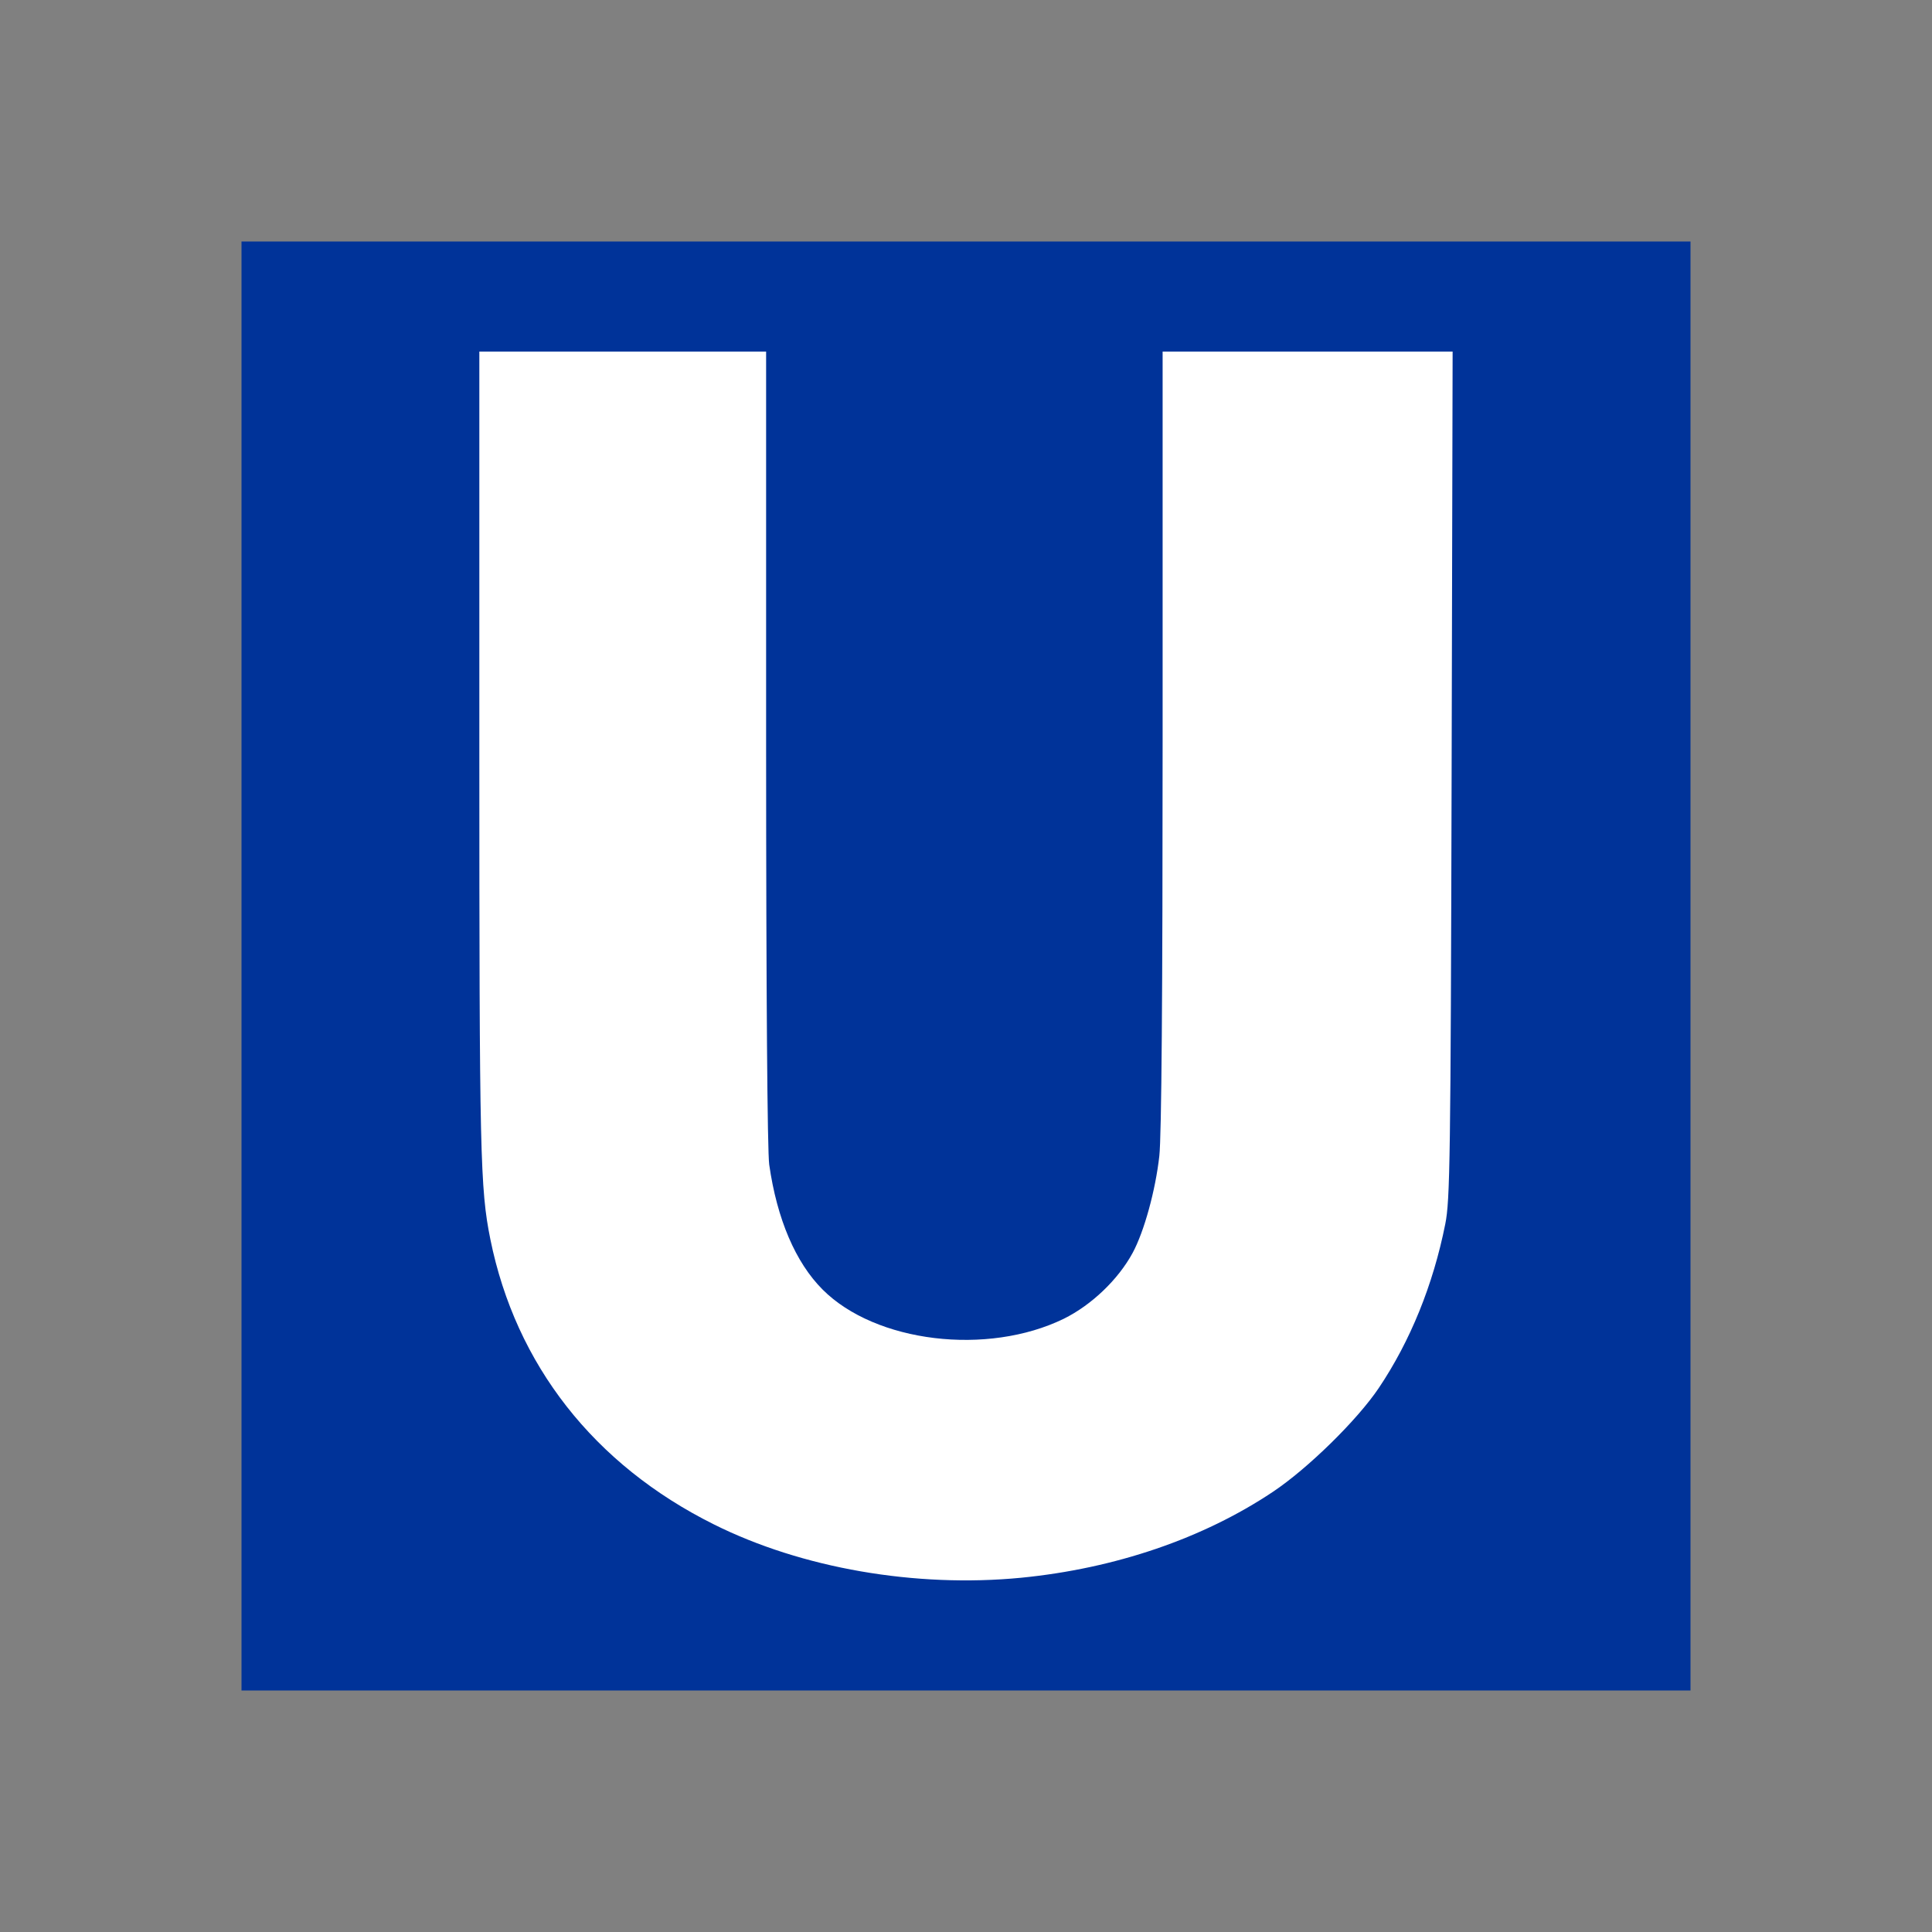 <?xml version="1.0" encoding="utf-8"?>
<!-- Generator: Adobe Illustrator 15.0.2, SVG Export Plug-In . SVG Version: 6.00 Build 0)  -->
<!DOCTYPE svg PUBLIC "-//W3C//DTD SVG 1.1//EN" "http://www.w3.org/Graphics/SVG/1.1/DTD/svg11.dtd">
<svg version="1.1" xmlns="http://www.w3.org/2000/svg" xmlns:xlink="http://www.w3.org/1999/xlink" x="0px" y="0px" width="48px"
	 height="48px" viewBox="0 0 48 48" enable-background="new 0 0 48 48" xml:space="preserve">
<rect x="0" y="0" width="48" height="48" fill="#808080" stroke="none"/>
<g id="Vrstva_3">
	<g>
		<rect x="6" y="6" fill="#003399" width="36" height="36"/>
		<path fill="#FFFFFF" d="M25.367,39.199c2.339-0.23,4.521-0.975,6.255-2.133c0.87-0.58,2.099-1.786,2.634-2.582
			c0.782-1.164,1.35-2.562,1.651-4.071c0.119-0.588,0.134-1.614,0.158-11.162l0.025-10.516h-7.205v9.63
			c0,6.33-0.027,9.875-0.082,10.355c-0.095,0.853-0.376,1.876-0.662,2.406c-0.359,0.664-1.021,1.296-1.709,1.637
			c-1.899,0.927-4.678,0.595-5.995-0.725c-0.671-0.671-1.133-1.75-1.326-3.104c-0.046-0.332-0.076-4.227-0.077-10.365V8.735h-7.125
			v9.959c0,9.991,0.02,10.835,0.274,12.097c0.631,3.116,2.576,5.6,5.553,7.082C19.919,38.963,22.743,39.452,25.367,39.199z"/>
	</g>
</g>
<g id="Vrstva_2">
</g>
</svg>
